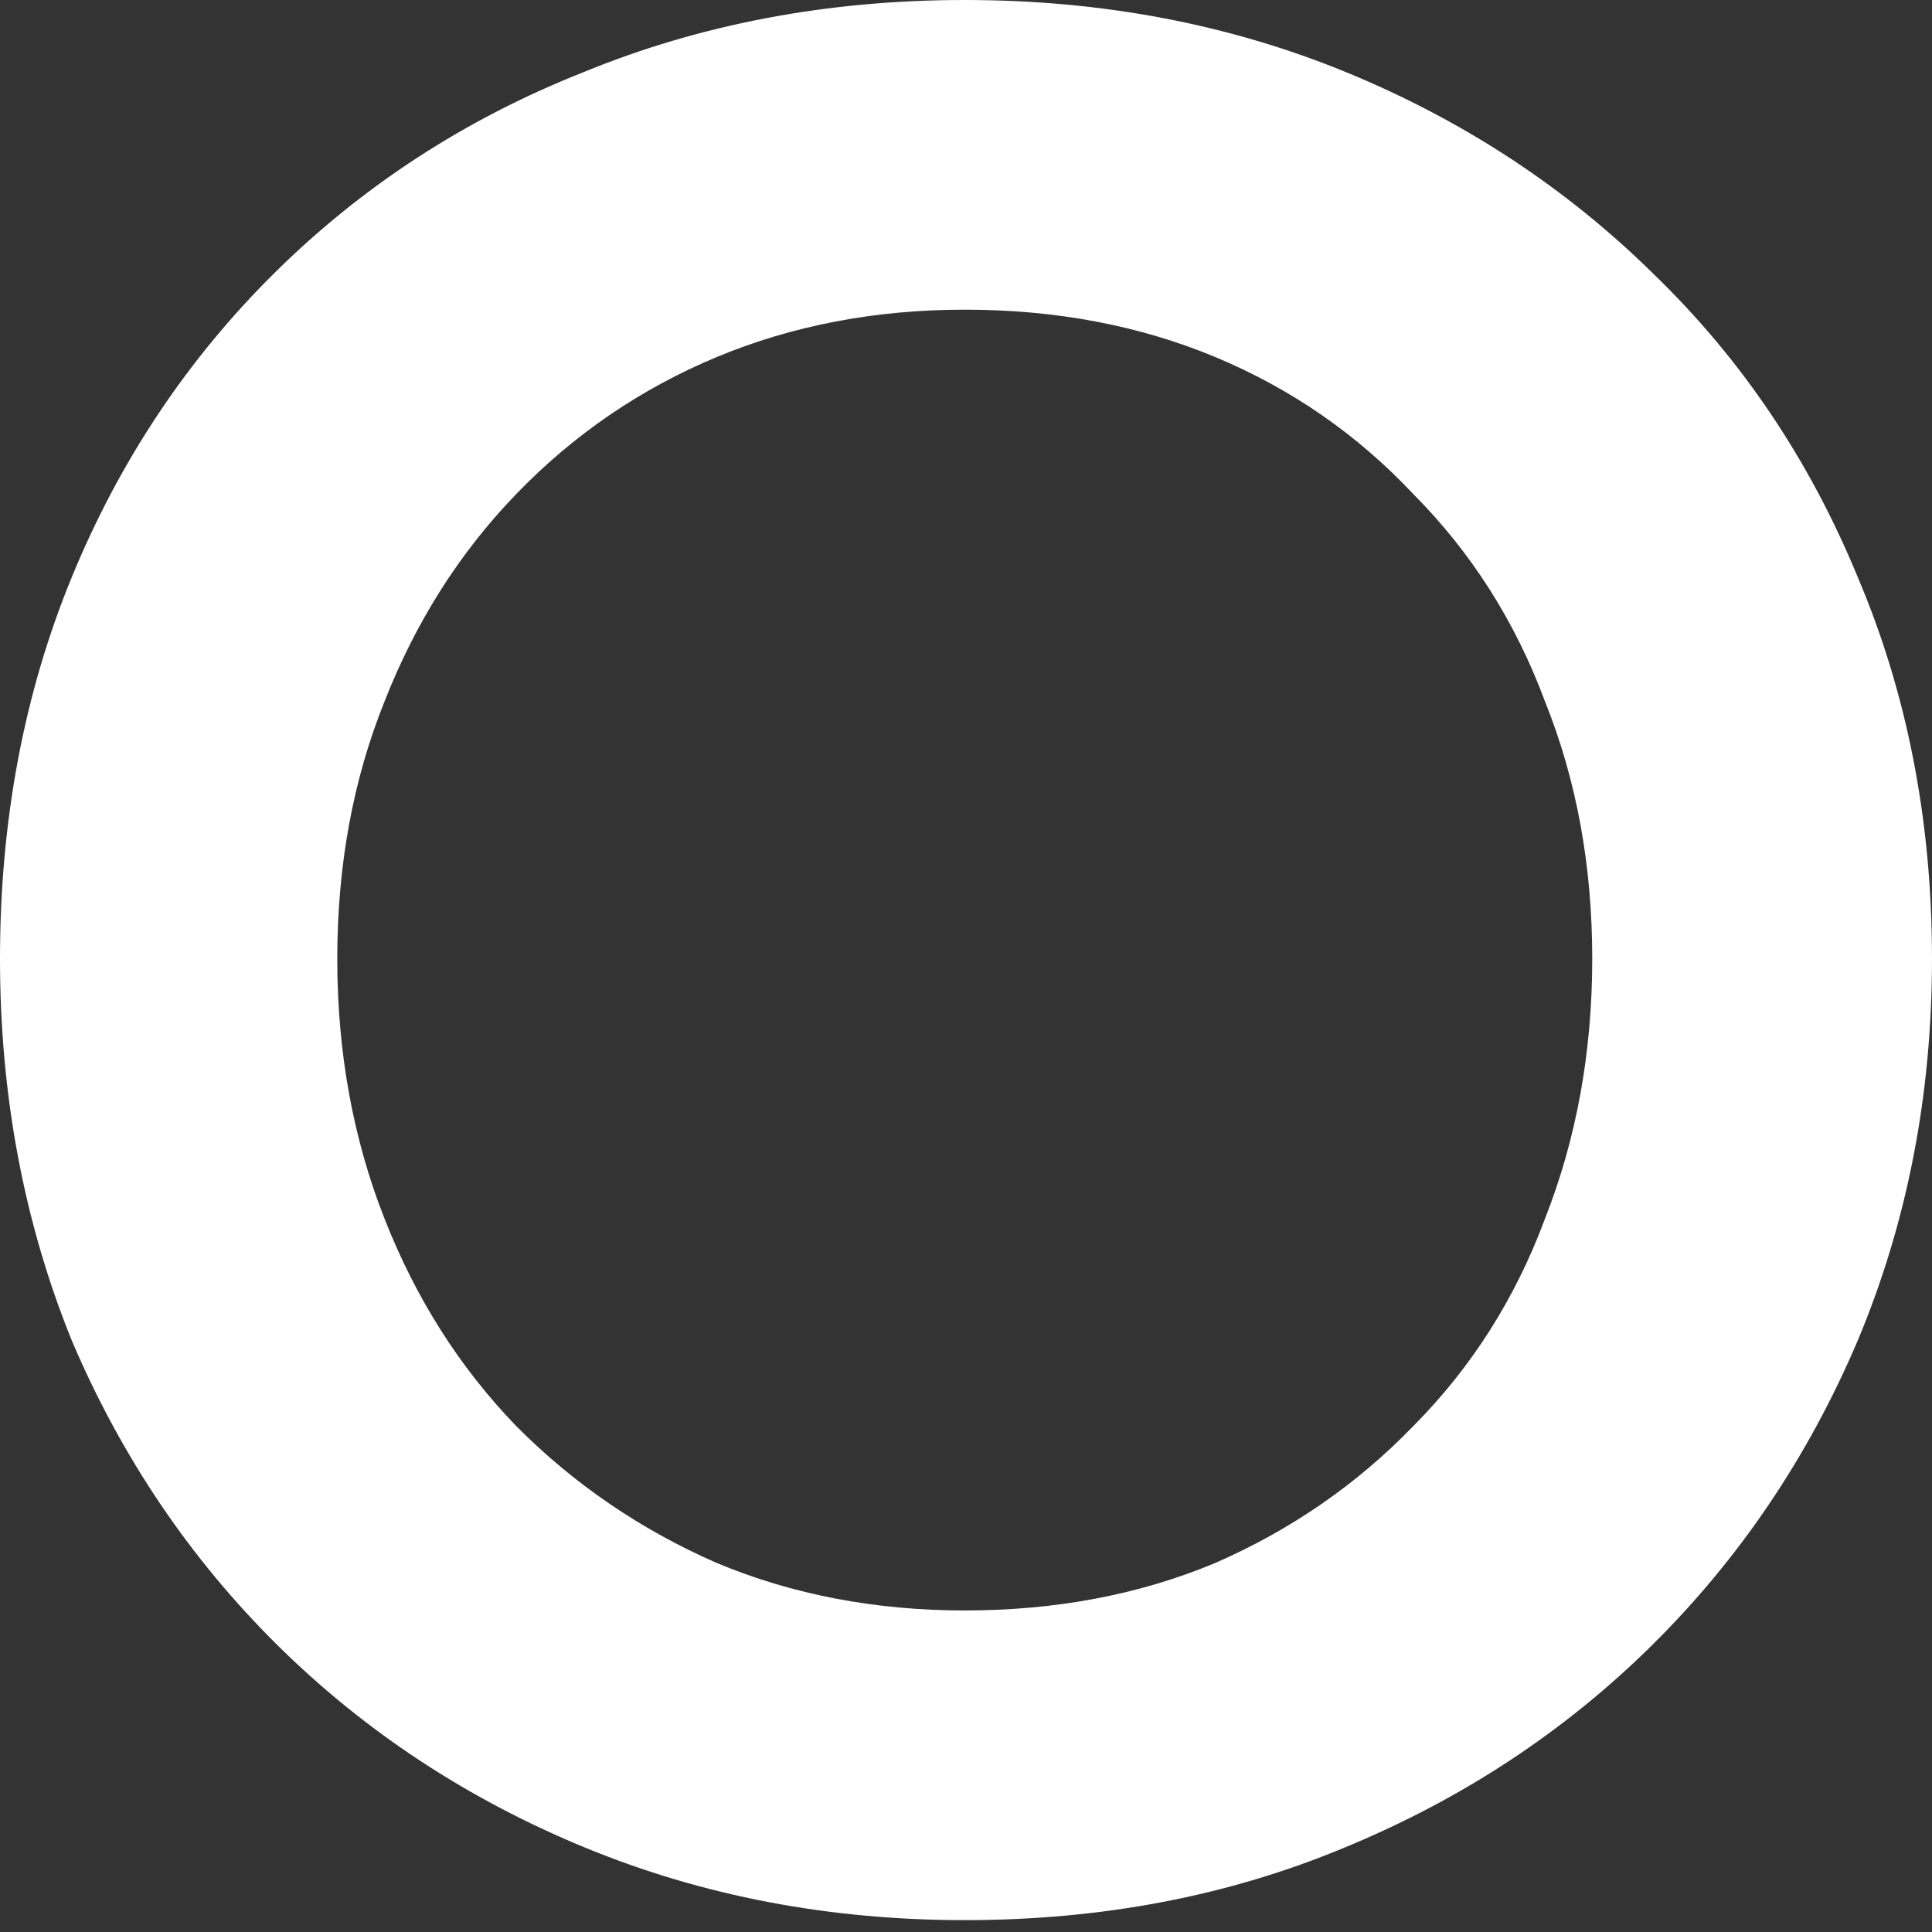 <svg width="14" height="14" viewBox="0 0 14 14" fill="none" xmlns="http://www.w3.org/2000/svg">
<rect x="0" y="0" width="14" height="14" fill="#333333" stroke="none"/>
<path d="M6.991 13.914C6.008 13.914 5.092 13.739 4.241 13.389C3.391 13.039 2.648 12.551 2.013 11.924C1.378 11.296 0.881 10.561 0.521 9.716C0.174 8.86 0 7.937 0 6.948C0 5.947 0.174 5.024 0.521 4.18C0.869 3.335 1.36 2.599 1.995 1.972C2.63 1.345 3.373 0.862 4.223 0.525C5.074 0.175 5.997 0 6.991 0C7.985 0 8.908 0.175 9.759 0.525C10.609 0.875 11.352 1.363 11.987 1.99C12.622 2.605 13.113 3.335 13.461 4.18C13.82 5.024 14 5.947 14 6.948C14 7.937 13.82 8.86 13.461 9.716C13.101 10.561 12.604 11.296 11.969 11.924C11.334 12.551 10.591 13.039 9.741 13.389C8.902 13.739 7.985 13.914 6.991 13.914ZM6.991 11.67C7.65 11.67 8.255 11.556 8.806 11.326C9.357 11.085 9.836 10.754 10.244 10.331C10.663 9.909 10.981 9.409 11.196 8.83C11.424 8.251 11.538 7.623 11.538 6.948C11.538 6.272 11.424 5.651 11.196 5.084C10.981 4.505 10.663 4.005 10.244 3.583C9.836 3.148 9.357 2.817 8.806 2.587C8.255 2.358 7.65 2.244 6.991 2.244C6.344 2.244 5.745 2.358 5.194 2.587C4.643 2.817 4.157 3.148 3.738 3.583C3.331 4.005 3.013 4.505 2.786 5.084C2.558 5.651 2.444 6.272 2.444 6.948C2.444 7.623 2.558 8.251 2.786 8.83C3.013 9.409 3.331 9.909 3.738 10.331C4.157 10.754 4.643 11.085 5.194 11.326C5.745 11.556 6.344 11.67 6.991 11.67Z" fill="white"/>
</svg>
